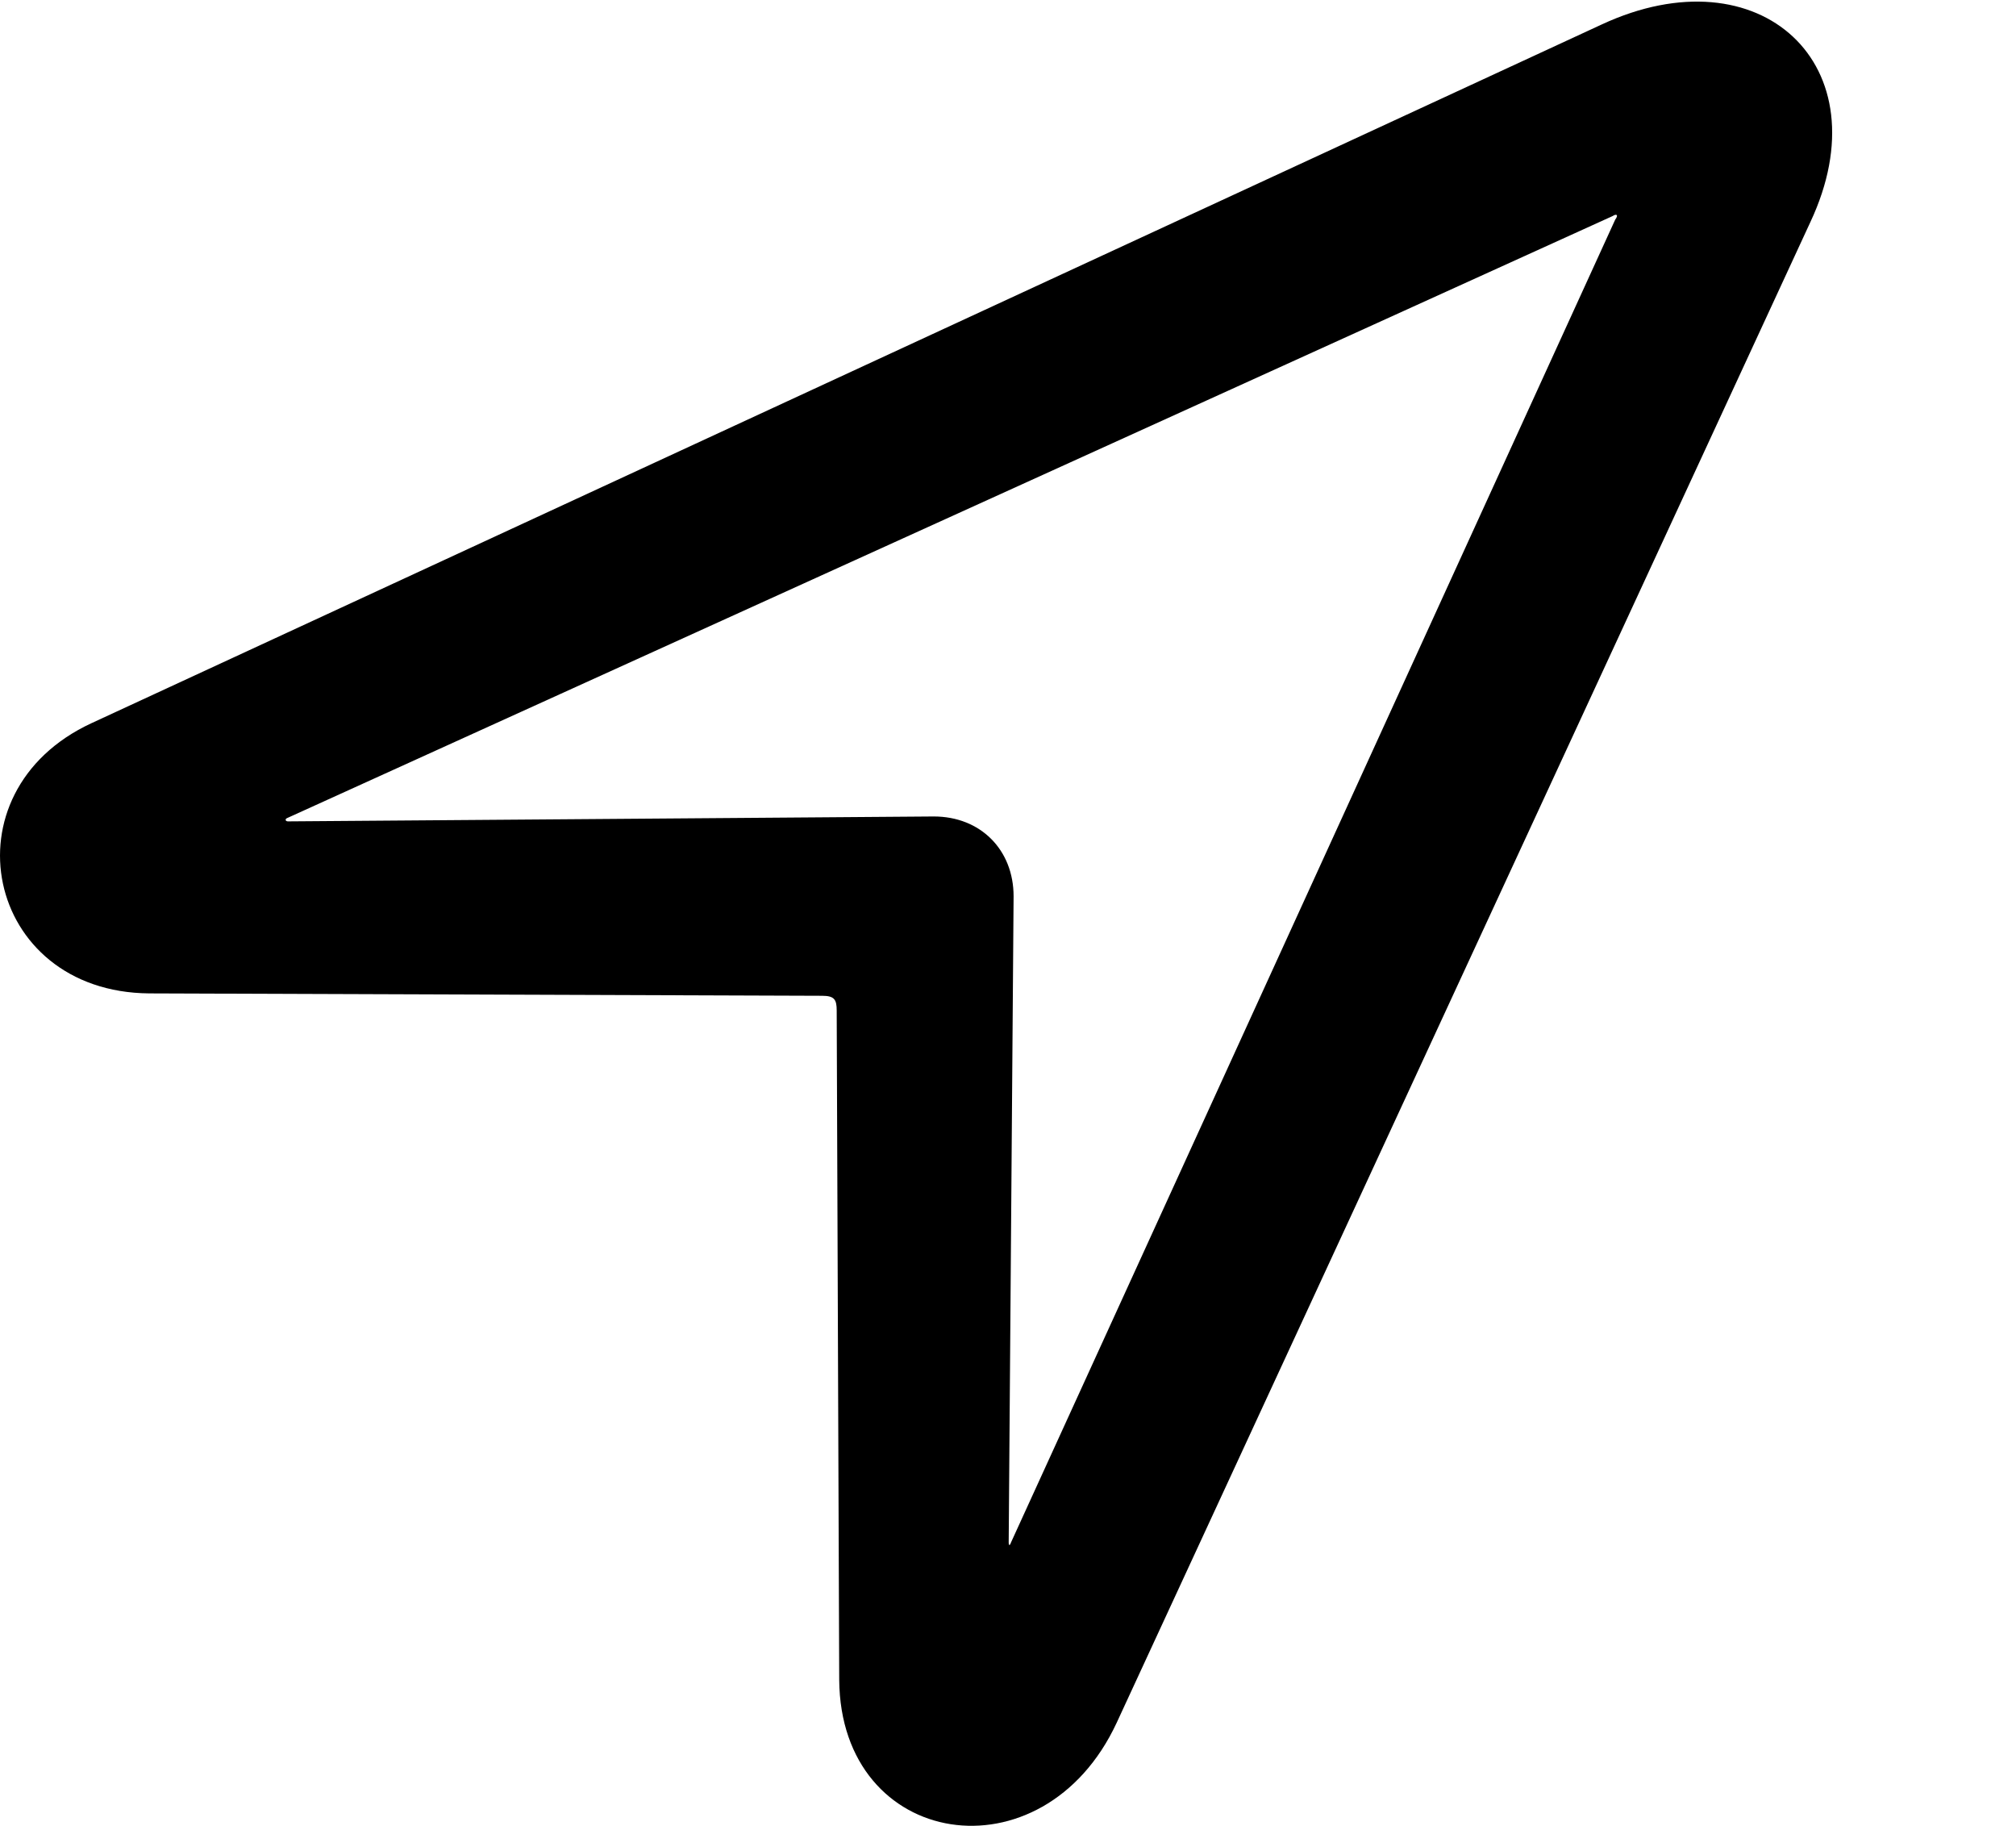 <svg version="1.1" xmlns="http://www.w3.org/2000/svg" xmlns:xlink="http://www.w3.org/1999/xlink" width="16.035" height="14.52" viewBox="0 0 16.035 14.52">
 <g>
  <rect height="14.52" opacity="0" width="16.035" x="0" y="0"/>
  <path d="M0.728 5.751C-0.454 6.298-0.122 7.89 1.187 7.9L6.538 7.919C6.636 7.919 6.655 7.948 6.655 8.036L6.675 13.359C6.685 14.706 8.296 14.96 8.882 13.7L14.399 1.767C14.986 0.517 13.999-0.391 12.739 0.195ZM2.29 6.532C2.271 6.532 2.261 6.513 2.29 6.503L12.827 1.718C12.857 1.698 12.876 1.708 12.847 1.747L8.042 12.265C8.032 12.294 8.023 12.294 8.023 12.265L8.062 7.128C8.062 6.757 7.798 6.493 7.427 6.493Z" fill="currentColor"/>
 </g>
</svg>
